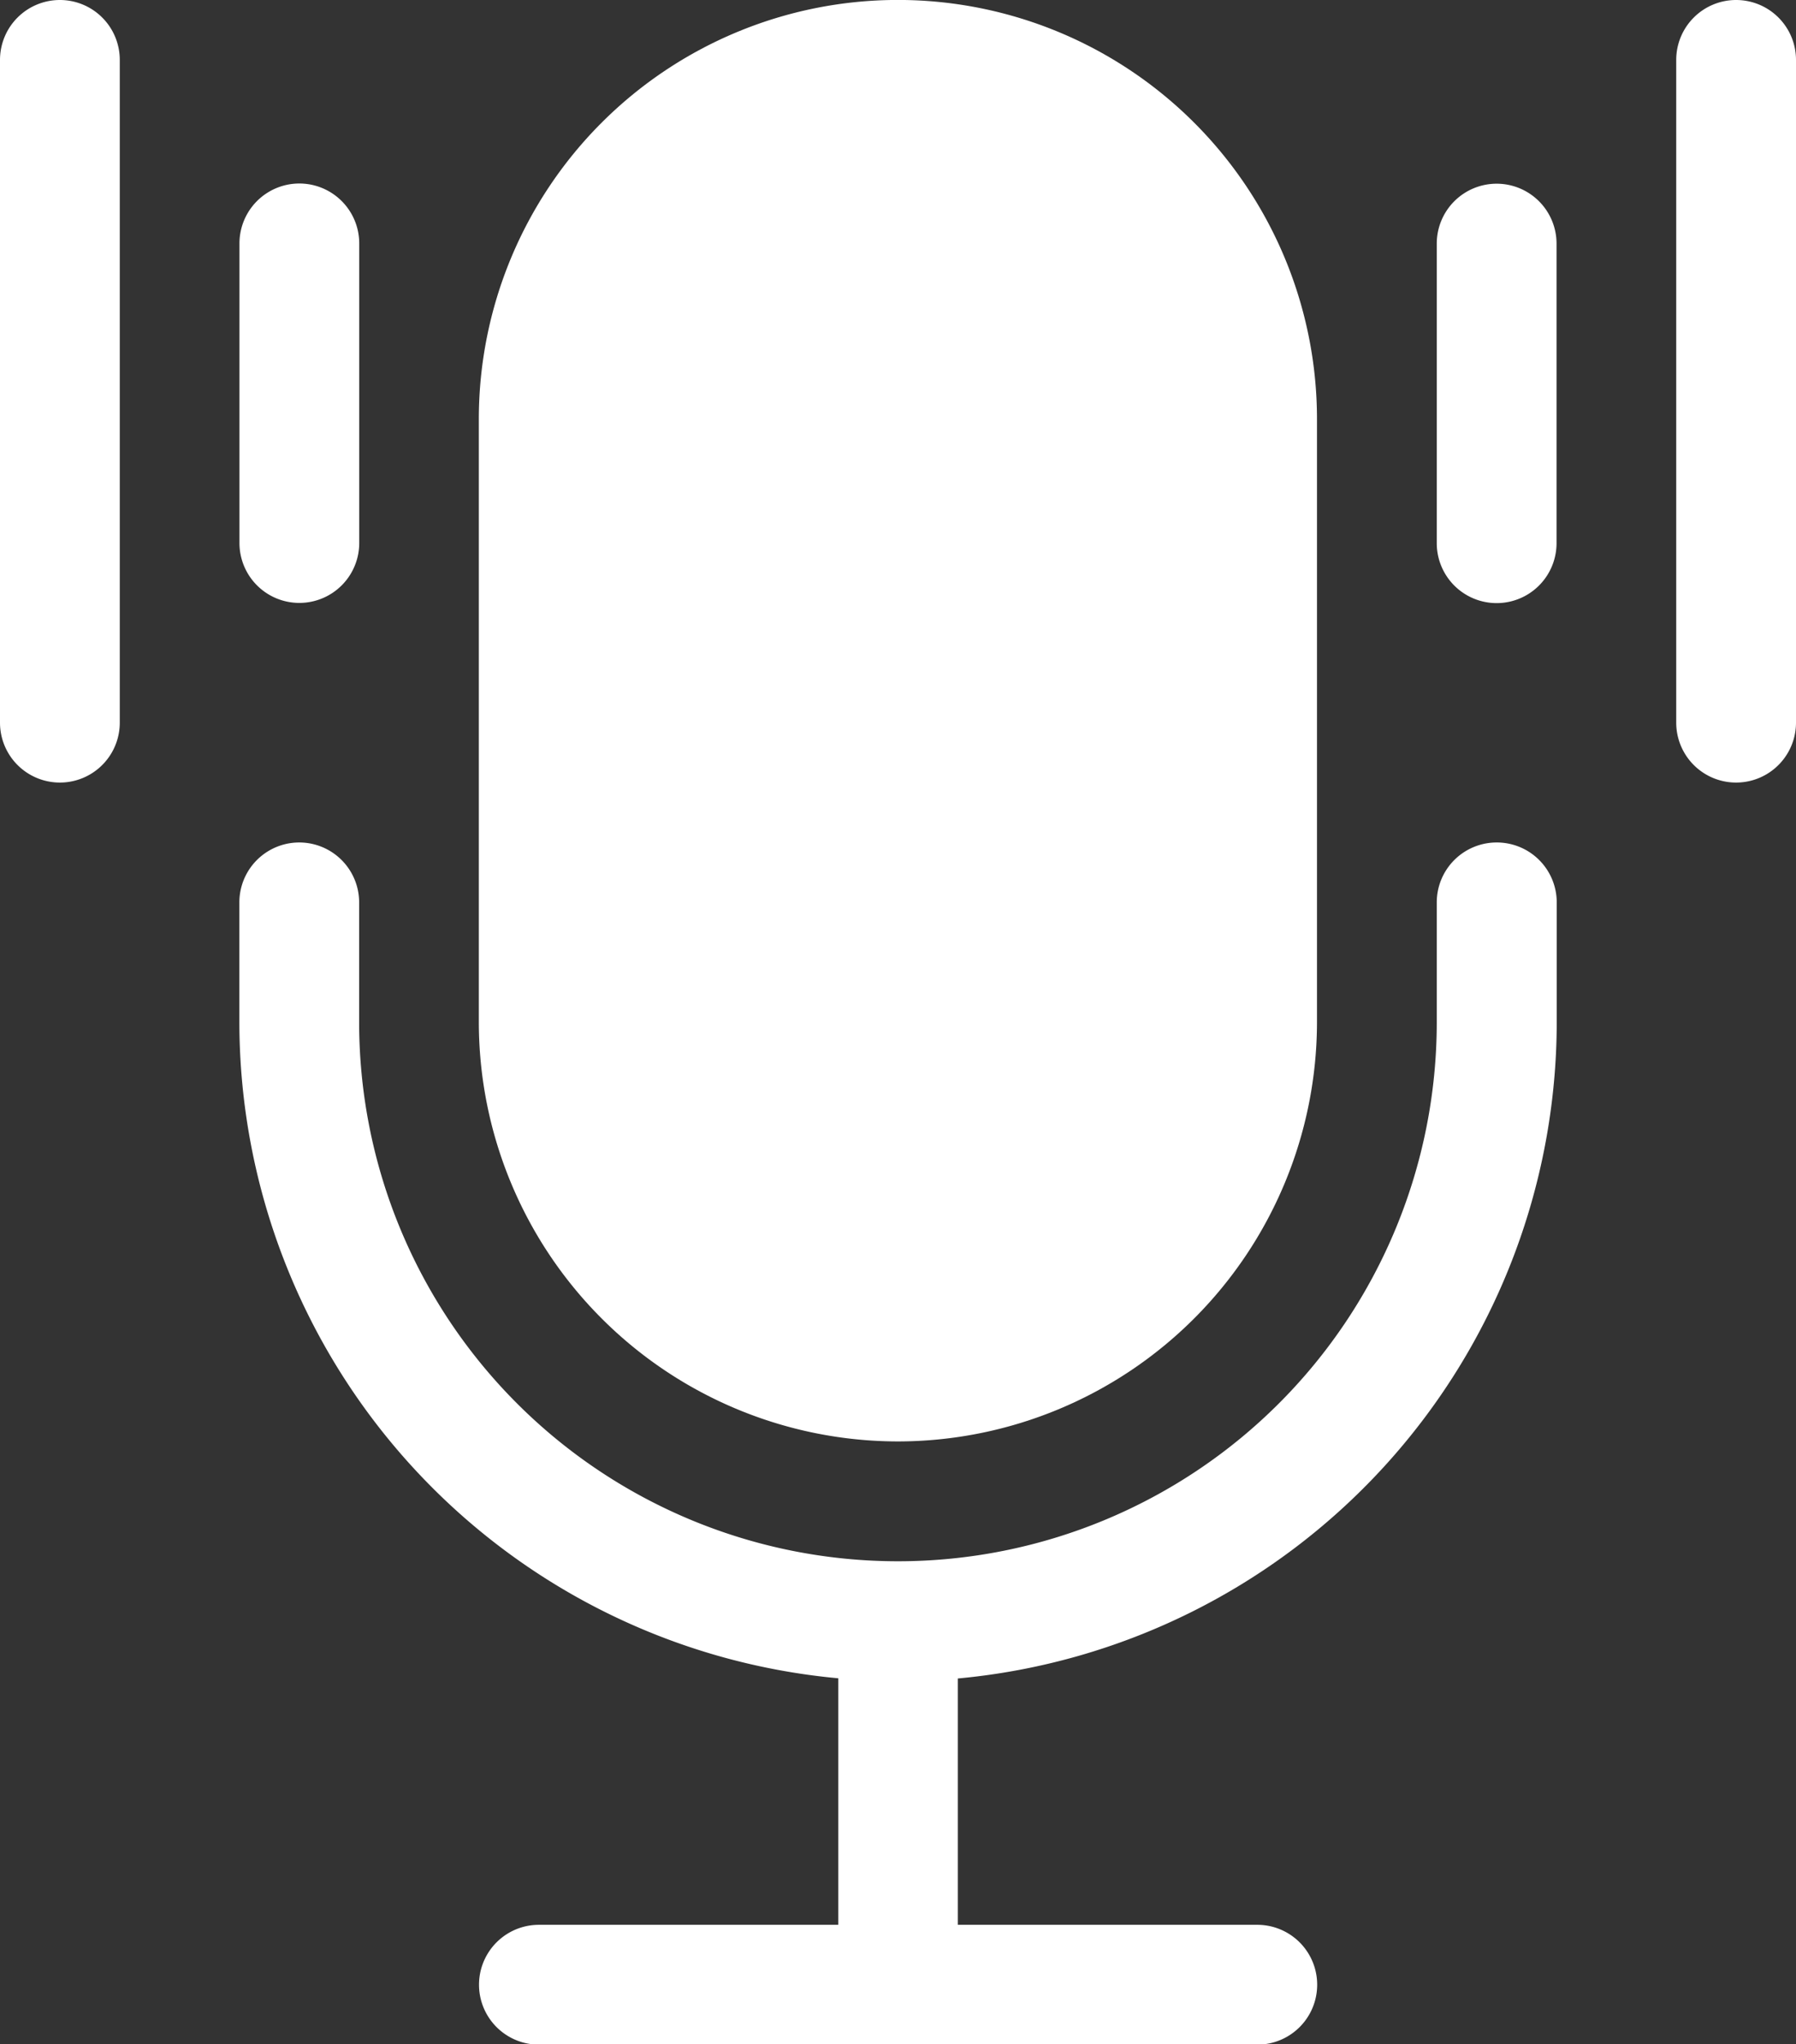 <svg xmlns="http://www.w3.org/2000/svg" width="18.593" height="21.155" viewBox="0 0 18.593 21.155"><rect x="0" y="0" width="18.593" height="21.155" fill="#333333" stroke="none"/><defs><style>.a{fill:#fff;}</style></defs><path class="a" d="M155.338,14.916a4.343,4.343,0,0,0,4.338-4.338V4.338a4.338,4.338,0,0,0-8.677,0v6.239A4.343,4.343,0,0,0,155.338,14.916Z" transform="translate(-146.042 0)"/><path class="a" d="M104.015,211a.62.62,0,0,0-.62.62v1.24a5.578,5.578,0,1,1-11.156,0v-1.24a.62.62,0,0,0-1.24,0v1.24a6.826,6.826,0,0,0,6.2,6.789V222.2H94.1a.62.62,0,1,0,0,1.24h7.437a.62.62,0,0,0,0-1.24h-3.1v-2.549a6.826,6.826,0,0,0,6.2-6.789v-1.24A.62.62,0,0,0,104.015,211Z" transform="translate(-88.521 -202.282)"/><path class="a" d="M91.62,50.338a.62.62,0,0,0,.62-.62v-3.1a.62.62,0,1,0-1.24,0v3.1A.62.62,0,0,0,91.62,50.338Z" transform="translate(-88.521 -44.099)"/><path class="a" d="M31.62,0A.62.62,0,0,0,31,.62V7.478a.62.62,0,0,0,1.24,0V.62A.62.62,0,0,0,31.62,0Z" transform="translate(-31 0)"/><path class="a" d="M391.62,46a.62.62,0,0,0-.62.62v3.1a.62.62,0,0,0,1.24,0v-3.1A.62.62,0,0,0,391.62,46Z" transform="translate(-376.126 -44.099)"/><path class="a" d="M451.62,0a.62.62,0,0,0-.62.62V7.478a.62.62,0,1,0,1.24,0V.62A.62.62,0,0,0,451.62,0Z" transform="translate(-433.647 0)"/></svg>